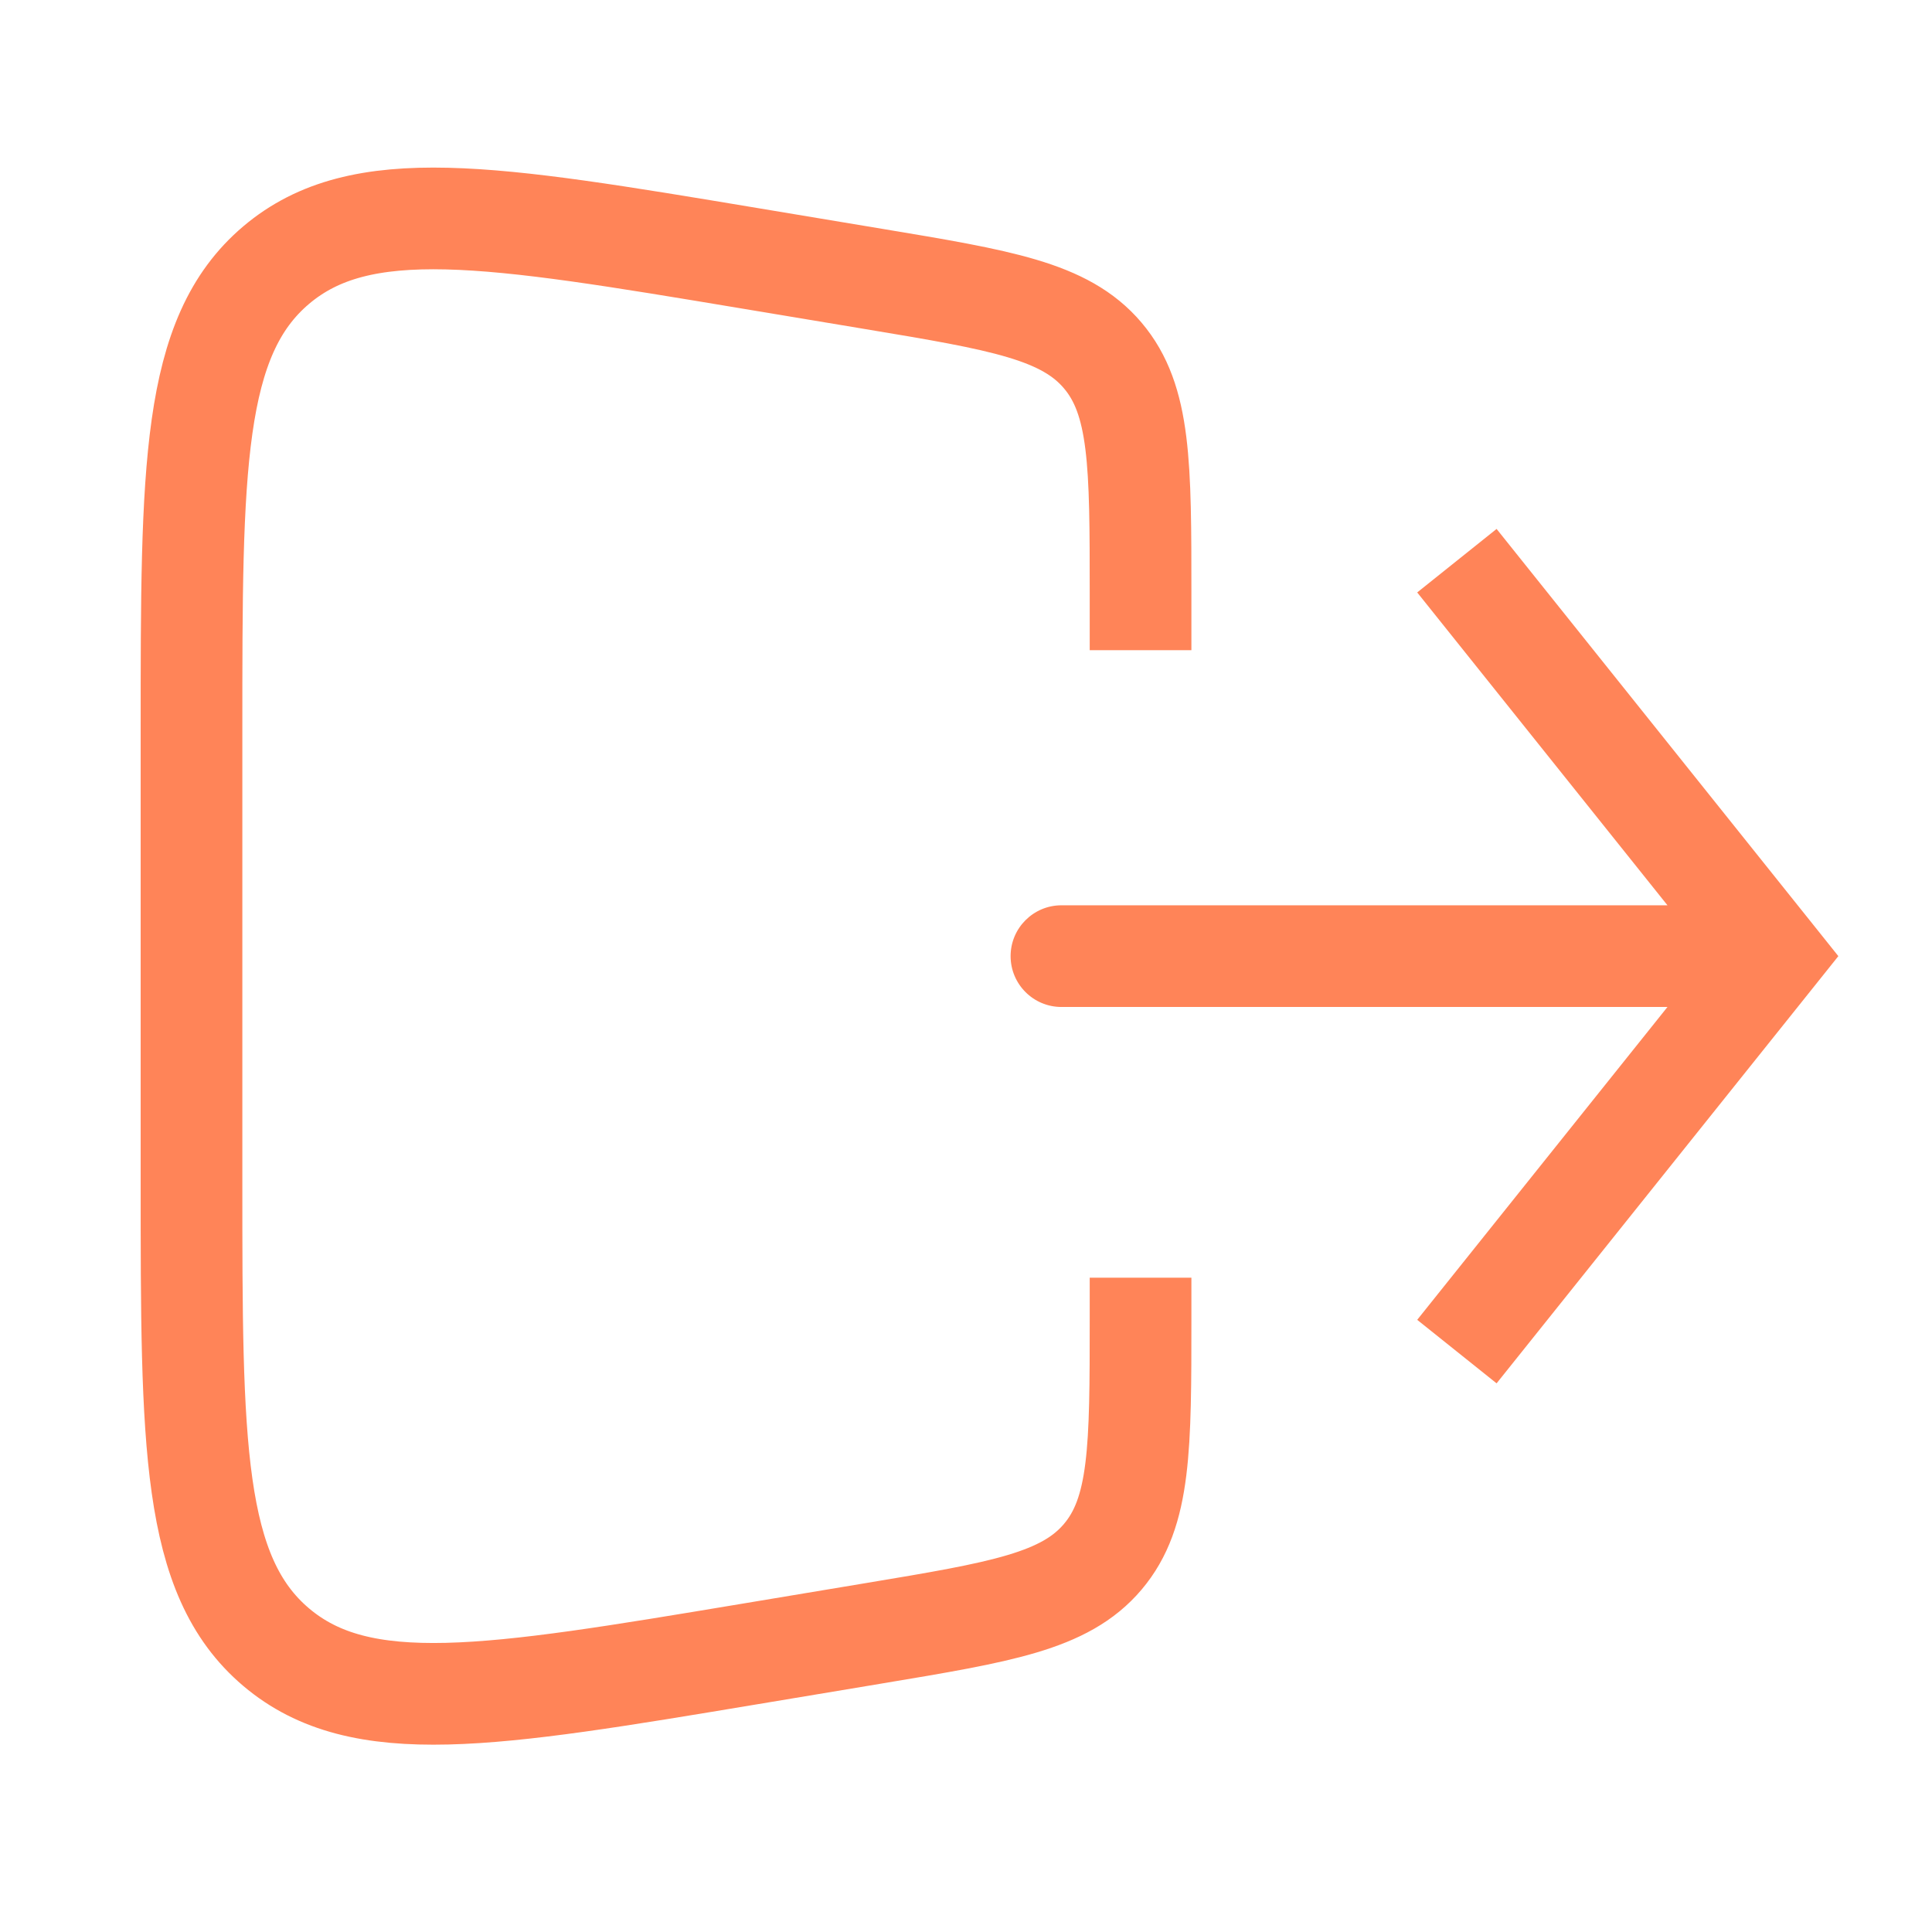 <svg width="57" height="57" viewBox="0 0 57 57" fill="none" xmlns="http://www.w3.org/2000/svg">
<path d="M52.316 28.209L53.488 27.272L54.237 28.209L53.488 29.146L52.316 28.209ZM31.316 29.709C30.488 29.709 29.816 29.037 29.816 28.209C29.816 27.381 30.488 26.709 31.316 26.709V29.709ZM42.983 16.542L44.154 15.605L53.488 27.272L52.316 28.209L51.145 29.146L41.812 17.479L42.983 16.542ZM52.316 28.209L53.488 29.146L44.154 40.813L42.983 39.876L41.812 38.939L51.145 27.272L52.316 28.209ZM52.316 28.209V29.709H31.316V28.209V26.709H52.316V28.209Z" fill="#FF8458"/>
<path d="M33.65 19.183V17.517C33.65 13.709 33.65 11.804 32.534 10.487C31.419 9.171 29.54 8.857 25.783 8.231L22.093 7.616C14.46 6.344 10.643 5.708 8.146 7.823C5.65 9.938 5.65 13.807 5.65 21.546V34.872C5.65 42.611 5.65 46.48 8.146 48.595C10.643 50.71 14.46 50.074 22.093 48.802L25.783 48.187C29.54 47.561 31.419 47.248 32.534 45.931C33.65 44.614 33.65 42.709 33.65 38.901V37.696" stroke="#FF8458" stroke-width="3"/>
</svg>
